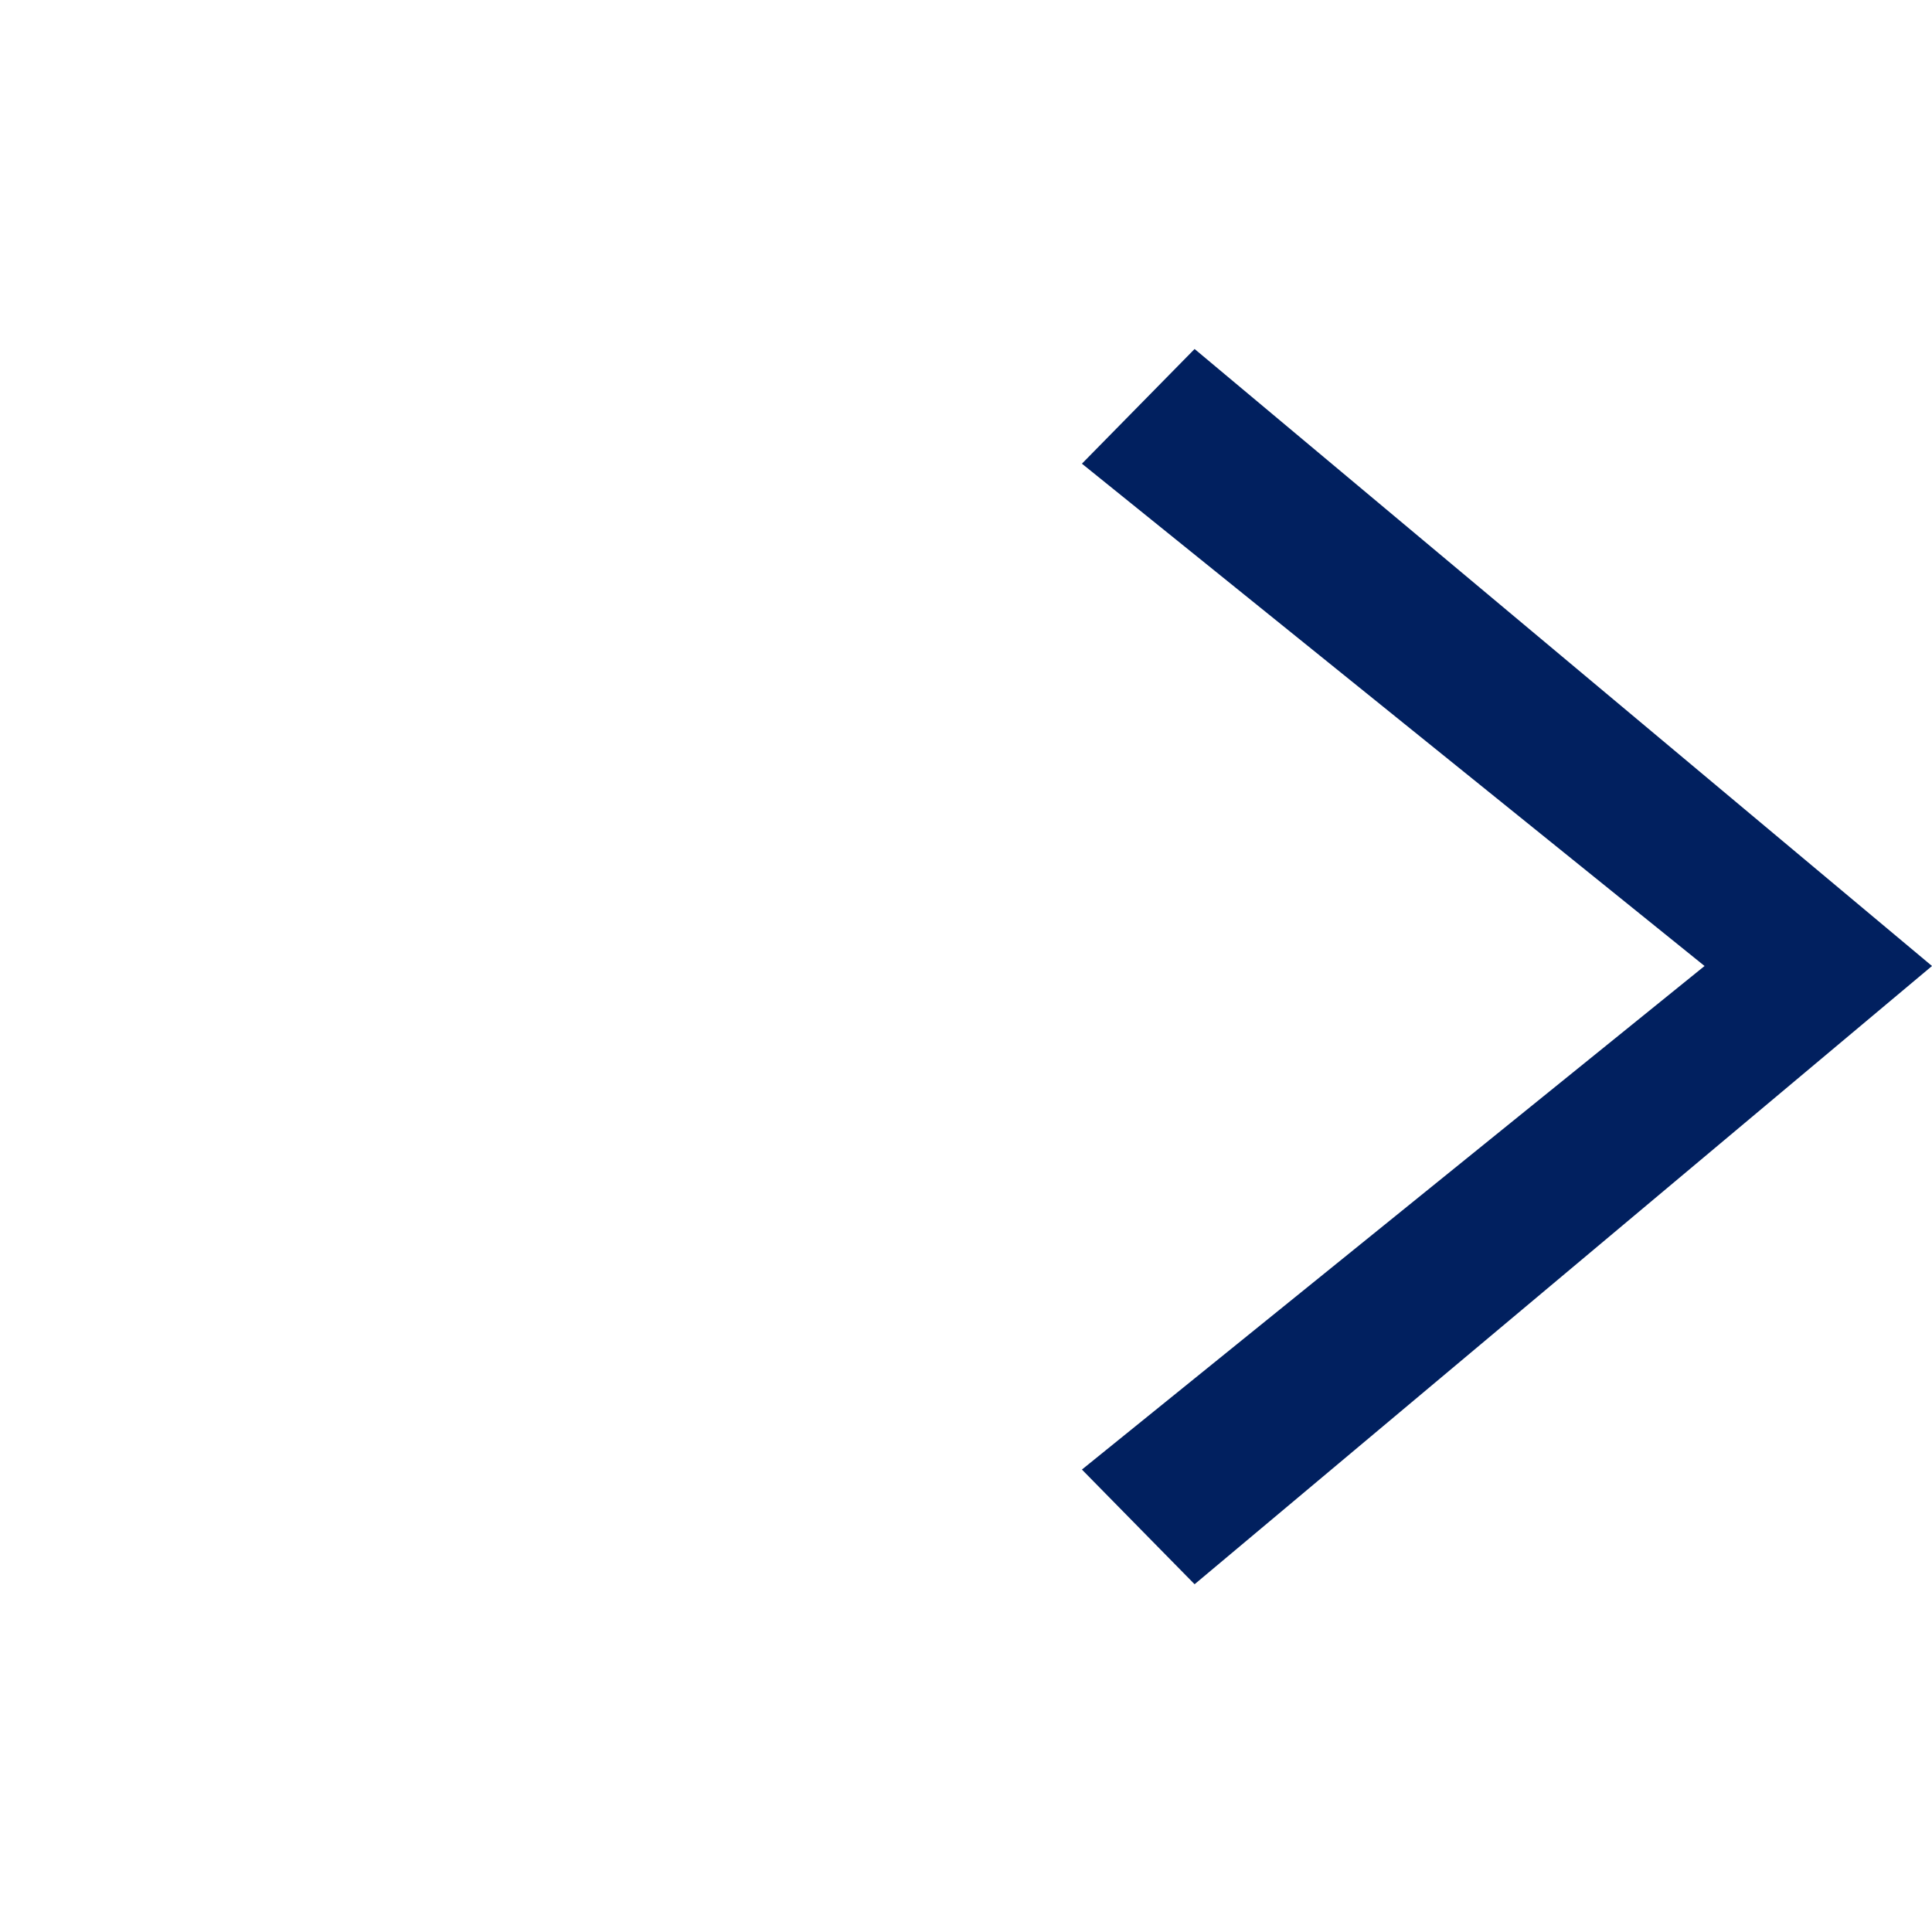 <svg width="25" height="25" viewBox="0 0 25 25" fill="none" xmlns="http://www.w3.org/2000/svg">
<path d="M15.458 20.5L25 12.5L15.458 4.516L14 6L22.057 12.5L14 19.016L15.458 20.5Z" fill="#01205F"/>
</svg>
